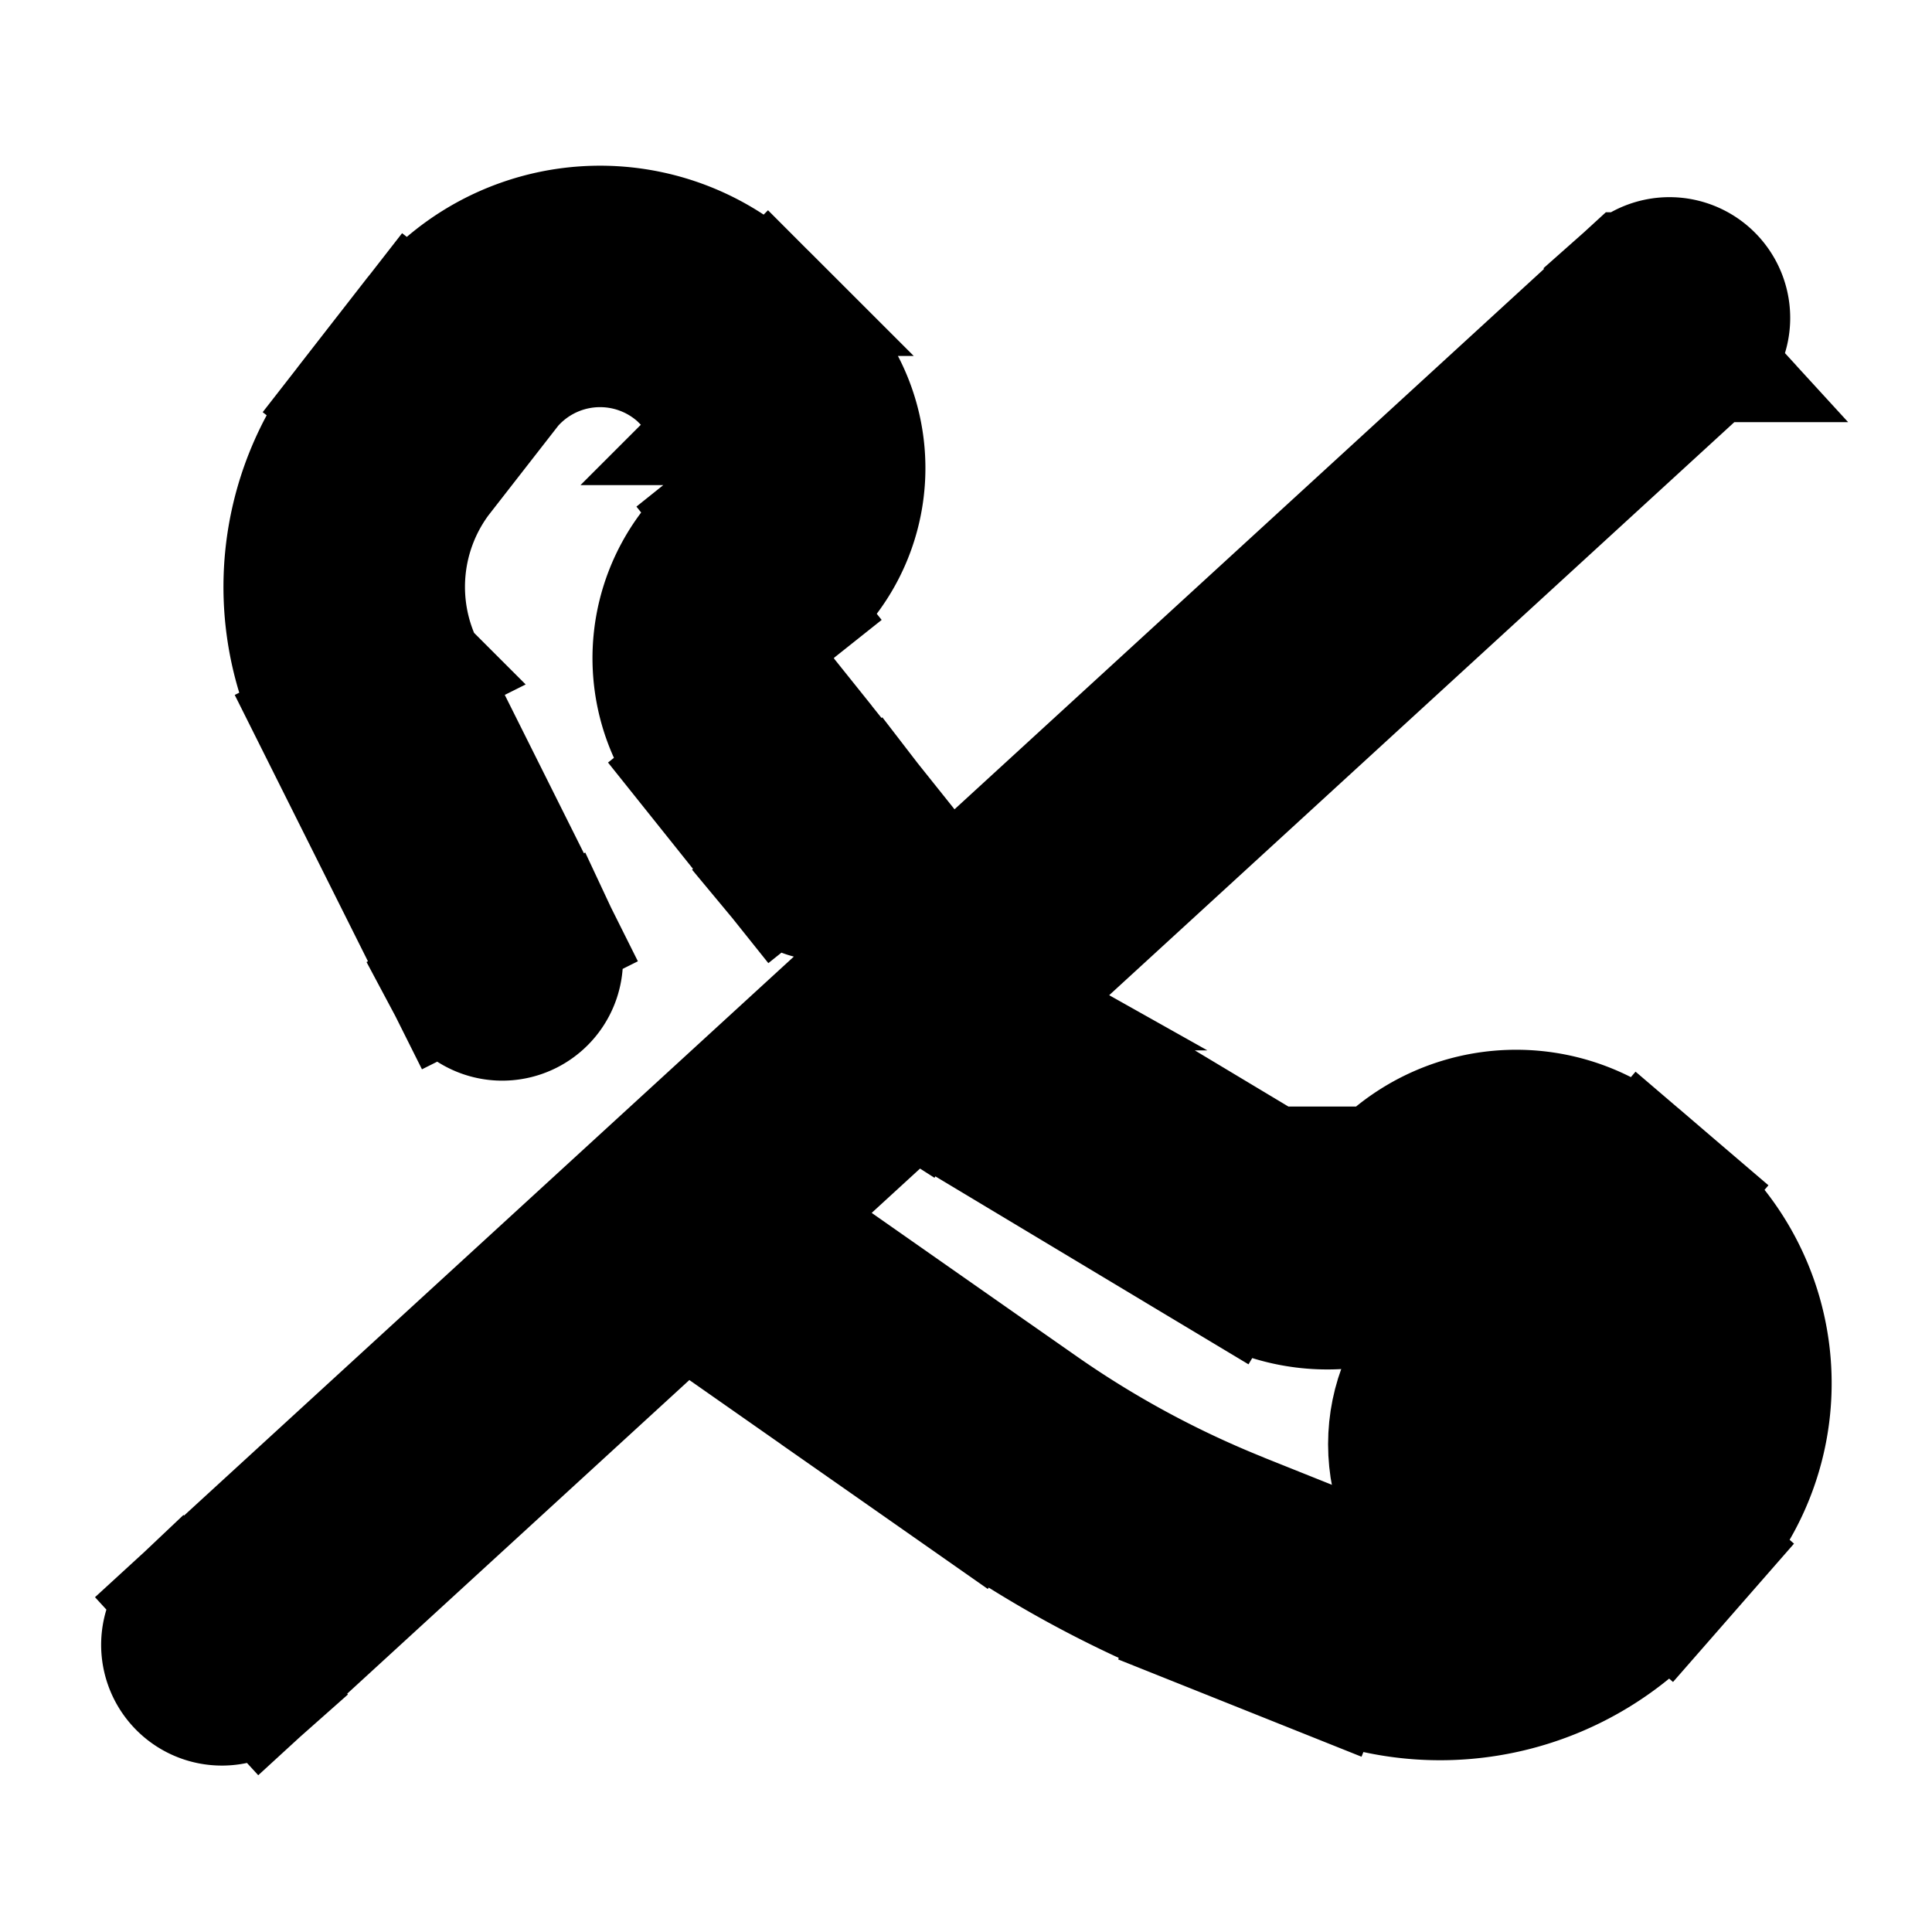 <svg xmlns="http://www.w3.org/2000/svg" fill="none" viewBox="0 0 24 24" stroke-width="1.5" stroke="currentColor" aria-hidden="true" data-slot="icon">
  <circle cx="19.248" cy="17.941" r="2" fill="color(display-p3 .769 .894 .337)"/>
  <path fill="#000" d="m9.01 4.203-.53.53zm.543.544.53-.53zm10.36 10.193-.488.57zm.508.436.489-.57zm.243 3.375.564.494zm-.517.591-.565-.494zM4.908 5.45l-.592-.46zm.81-1.04.592.46zm3.474 4.713-.585.468zm.47 1.788a.75.75 0 0 0 1.171-.937zM4.593 8.632l.67-.335zm.984 3.645a.75.75 0 0 0 1.341-.671zm10.061 2.998.386-.643zm-3.505-2.977a.75.75 0 0 0-.771 1.286zm4.642 7.854.278-.696zm-1.632-.653-.278.697zm-2.627-1.42-.43.615zm-3.338-3.252a.75.75 0 0 0-.86 1.229zm.25-7.83L8.96 6.41zm11.826-2.503a.75.75 0 0 0-1.013-1.106zM2.241 19.888a.75.75 0 0 0 1.013 1.106zM8.479 4.734l.544.543 1.06-1.06-.543-.544-1.06 1.06Zm10.946 10.775.508.436.977-1.139-.51-.436-.975 1.14Zm.674 2.748-.517.591 1.13.988.516-.59zM5.5 5.91l.81-1.04-1.184-.921-.81 1.04zm3.107 3.68 1.055 1.32 1.171-.937-1.055-1.32zm-4.685-.622 1.655 3.309 1.341-.671-1.654-3.31zm12.102 5.664-3.89-2.334-.772 1.286 3.89 2.335zm1.03 4.824-1.632-.653-.557 1.393 1.631.652zm-4.108-1.991-3.768-2.638-.86 1.229 3.768 2.638zM4.316 4.988a3.75 3.75 0 0 0-.394 3.98l1.342-.671A2.25 2.25 0 0 1 5.5 5.909zm15.266 13.86a2.25 2.25 0 0 1-2.529.608l-.557 1.392a3.75 3.75 0 0 0 4.215-1.012zm.351-2.903c.69.59.764 1.63.166 2.312l1.13.988a3.13 3.13 0 0 0-.32-4.439zm-1.74-.388a.907.907 0 0 1 1.232-.048l.976-1.139a2.407 2.407 0 0 0-3.269.126l1.06 1.06Zm-1.06-1.061a.91.91 0 0 1-1.109.136l-.772 1.287c.947.568 2.16.419 2.94-.362zM8.96 6.41a2.26 2.26 0 0 0-.353 3.18l1.17-.938a.76.76 0 0 1 .12-1.07zm6.462 12.392a12.3 12.3 0 0 1-2.476-1.338l-.86 1.229a13.8 13.8 0 0 0 2.779 1.502zm-6.4-13.526A.762.762 0 0 1 8.96 6.41l.937 1.171a2.262 2.262 0 0 0 .186-3.366zm.518-1.604a2.95 2.95 0 0 0-4.414.275l1.184.92a1.45 1.45 0 0 1 2.17-.134zm10.7-.285-18 16.5 1.014 1.106 18-16.5-1.013-1.106Z"/>
</svg>
